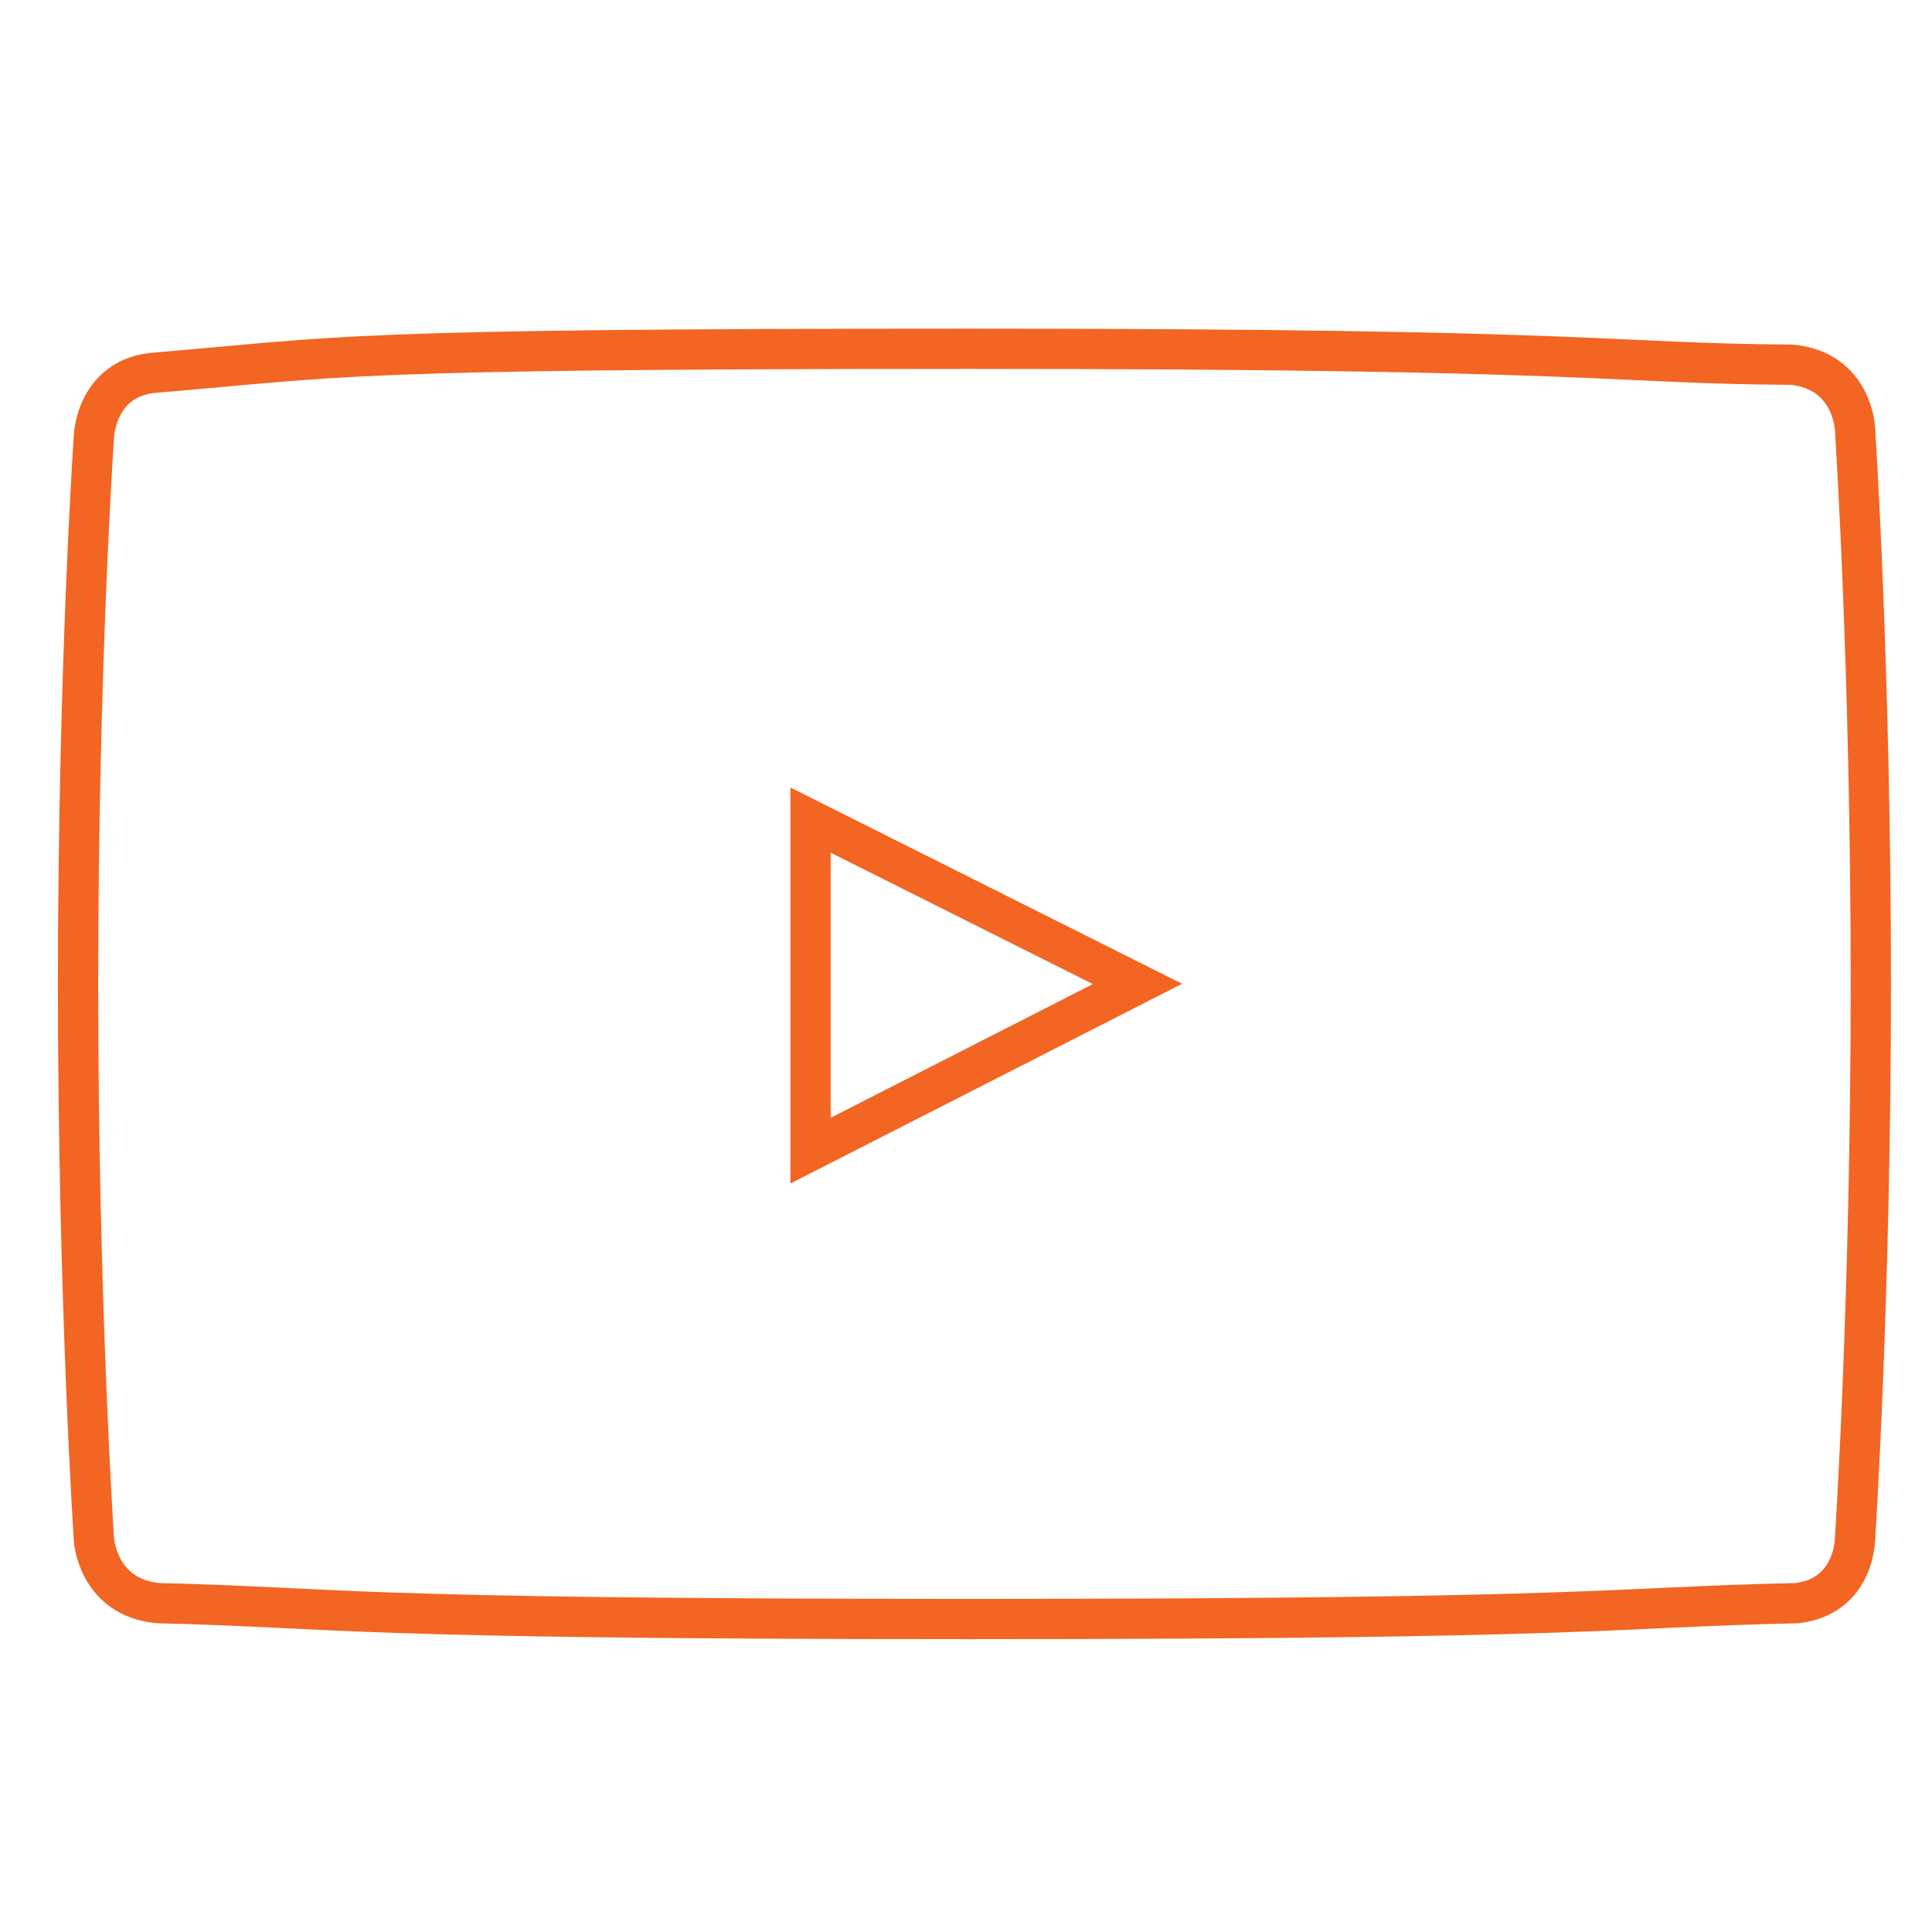 <?xml version="1.0" encoding="UTF-8" standalone="no"?>
<svg width="72px" height="72px" viewBox="0 0 72 72" version="1.1" xmlns="http://www.w3.org/2000/svg" xmlns:xlink="http://www.w3.org/1999/xlink" xmlns:sketch="http://www.bohemiancoding.com/sketch/ns">
    <title>Slice 1</title>
    <description>Created with Sketch (http://www.bohemiancoding.com/sketch)</description>
    <defs></defs>
    <g id="Page-1" stroke="none" stroke-width="1" fill="none" fill-rule="evenodd" sketch:type="MSPage">
        <path d="M5.829,13.884 C12.88,13.296 12.467,12.999 36.135,12.998 C59.803,12.997 59.803,13.546 66.781,13.592 C69.033,13.816 69.129,15.959 69.129,15.959 C69.129,15.959 69.72,24.834 69.72,36.668 C69.72,48.502 69.129,57.378 69.129,57.378 C69.129,57.378 69.104,59.5 66.959,59.745 C59.803,59.903 59.803,60.336 36.135,60.336 C12.467,60.336 12.865,59.915 5.906,59.745 C3.634,59.543 3.501,57.378 3.501,57.378 C3.501,57.378 2.909,48.502 2.909,36.668 C2.909,24.834 3.501,16.25 3.501,16.25 C3.501,16.25 3.584,14.031 5.829,13.884 Z M42.39,36.668 L30.206,30.562 L30.206,42.882 L42.39,36.668 Z" id="Youtube" stroke="#F26522" stroke-width="1.5" sketch:type="MSShapeGroup"></path>
    </g>
</svg>